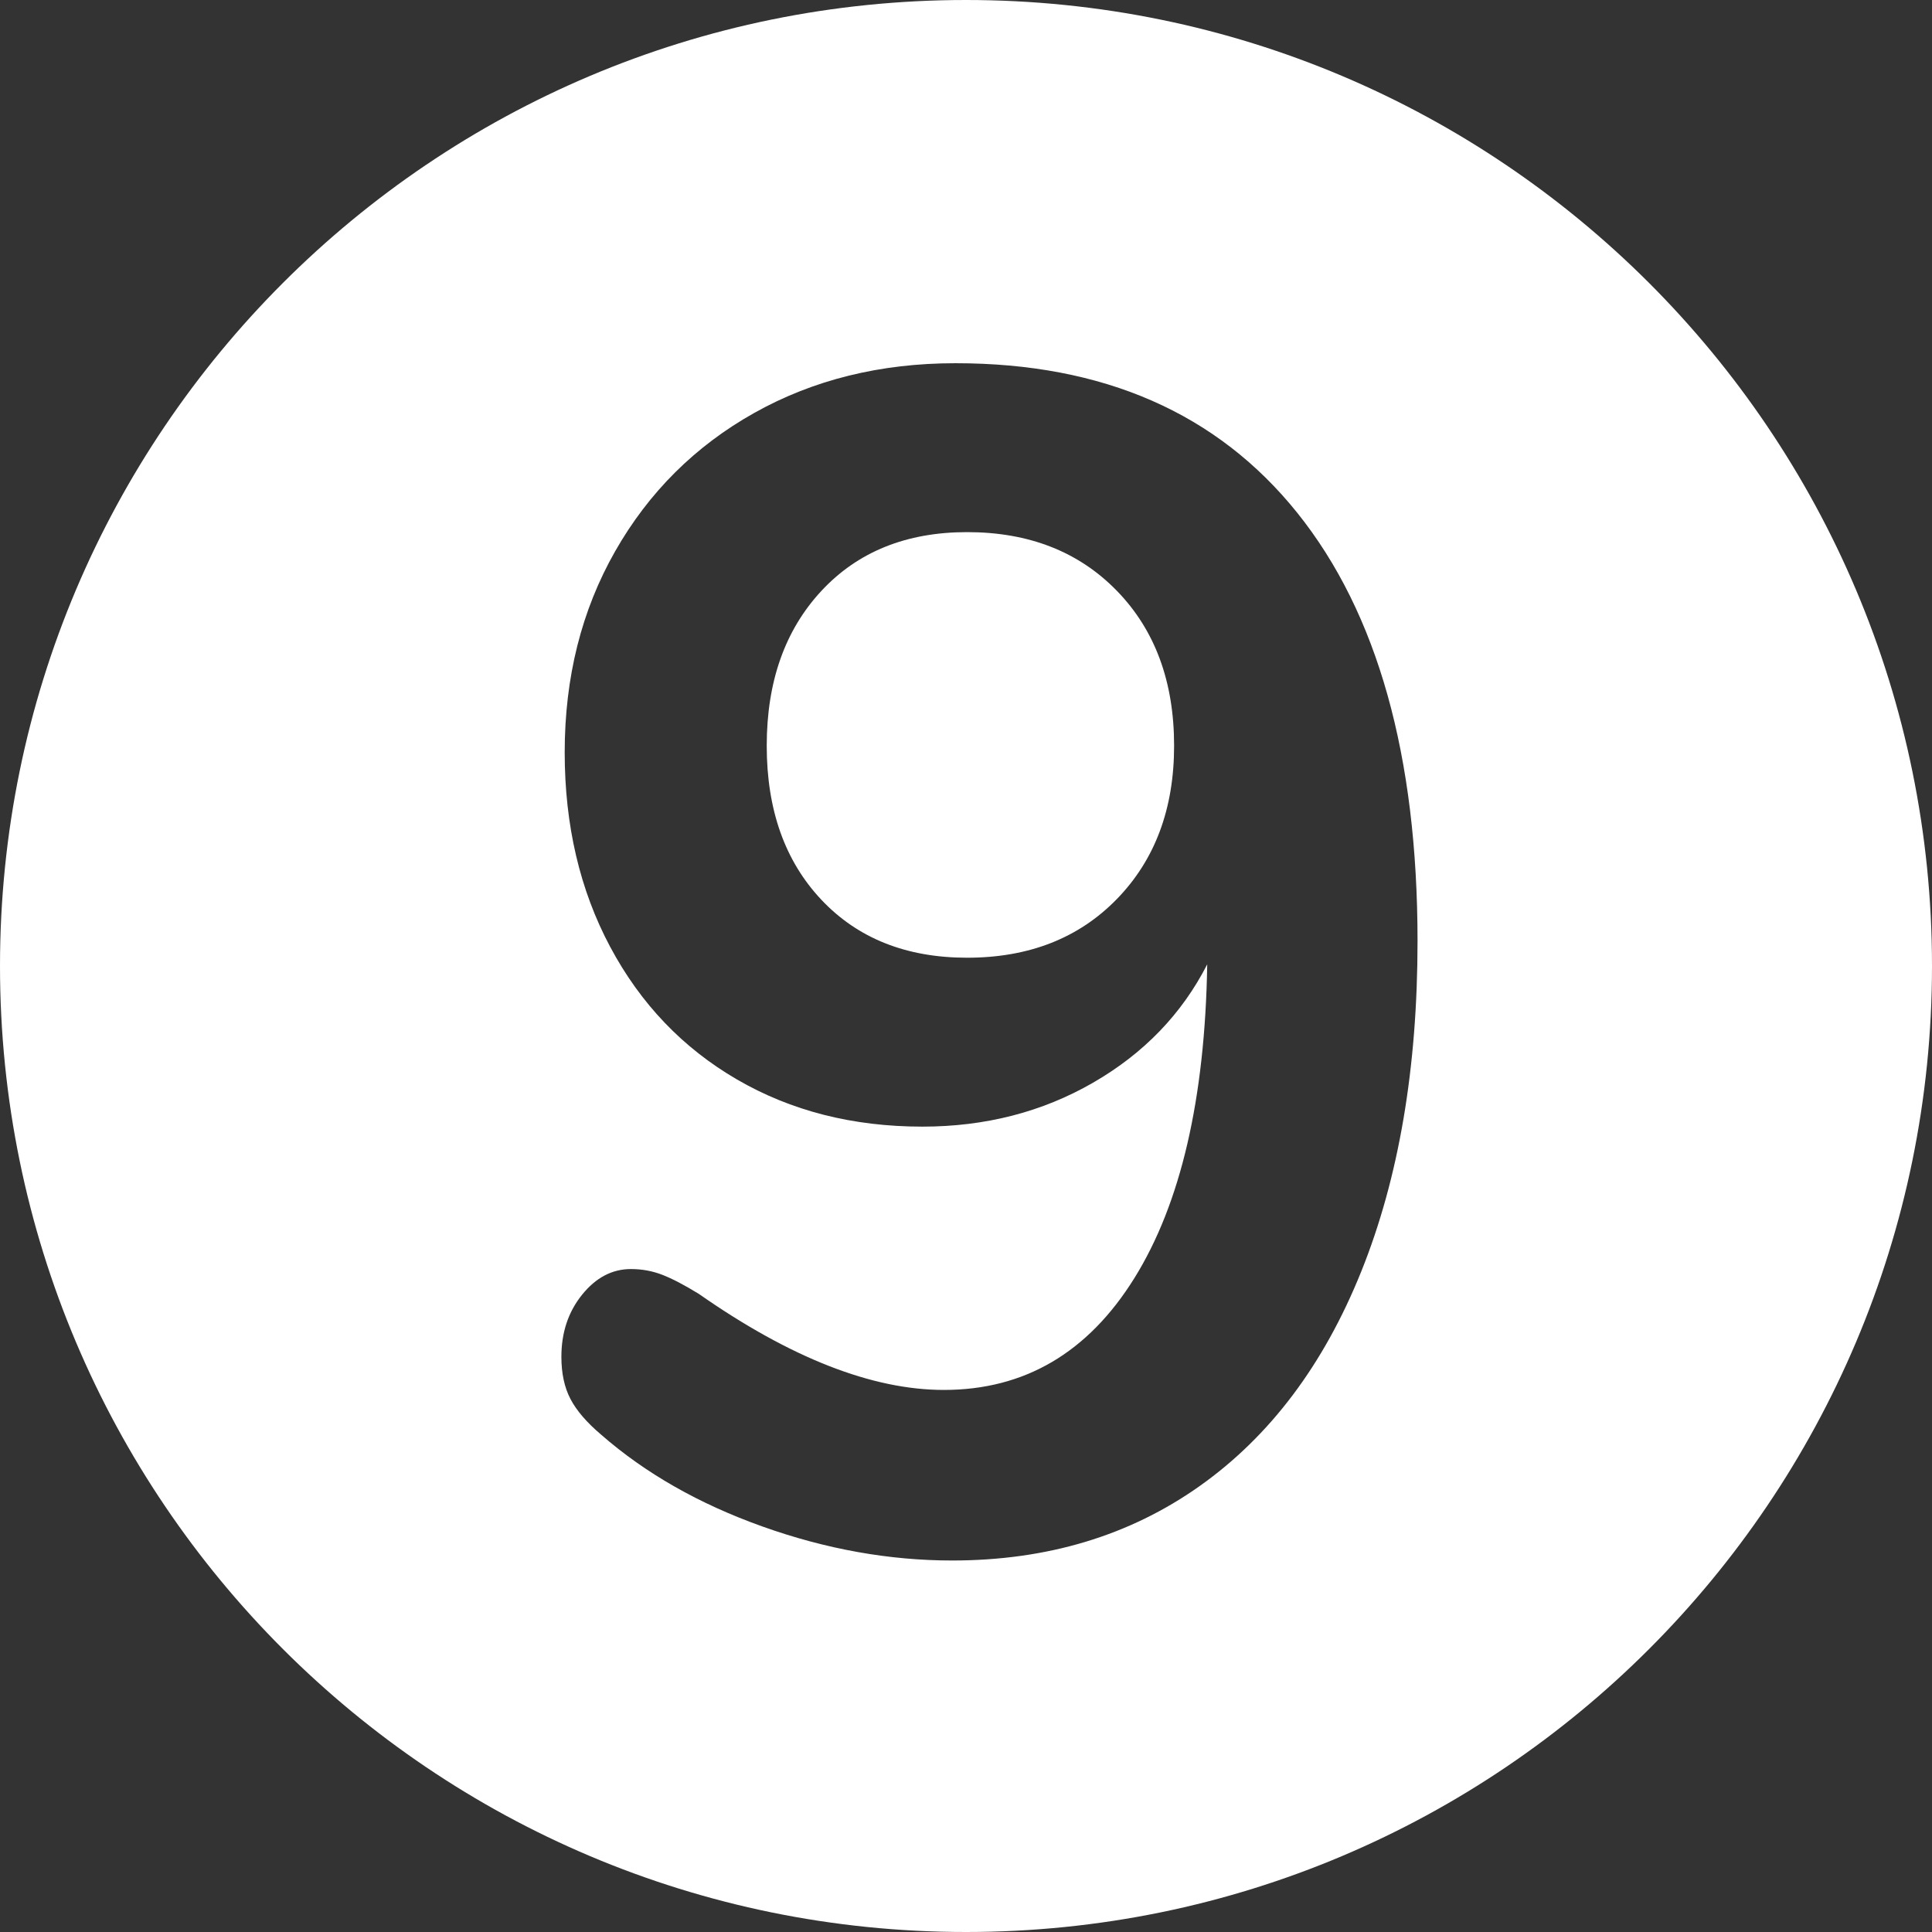 <?xml version="1.0" encoding="UTF-8"?>
<svg width="35px" height="35px" viewBox="0 0 35 35" version="1.1" xmlns="http://www.w3.org/2000/svg" xmlns:xlink="http://www.w3.org/1999/xlink">
    <rect x="0" y="0" width="35" height="35" fill="#333333" stroke="none"/>
    <!-- Generator: Sketch 56.2 (81672) - https://sketch.com -->
    <title>NumberIcon9</title>
    <desc>Created with Sketch.</desc>
    <g id="Style-Guide" stroke="none" stroke-width="1" fill="none" fill-rule="evenodd">
        <g id="CodingBlocks" transform="translate(-1574, -1301)" fill="#FFFFFF">
            <g id="Group-6" transform="translate(787, 243)">
                <g id="NumberBlock" transform="translate(764, 1035)">
                    <path d="M40.5,58 C30.835,58 23,50.165 23,40.5 C23,30.835 30.835,23 40.5,23 C50.165,23 58,30.835 58,40.5 C58,50.165 50.165,58 40.5,58 Z M40.31,29.58 C38.95,29.58 37.735,29.88 36.665,30.48 C35.595,31.08 34.755,31.915 34.145,32.985 C33.535,34.055 33.23,35.27 33.23,36.63 C33.23,37.95 33.505,39.125 34.055,40.155 C34.605,41.185 35.37,41.985 36.35,42.555 C37.33,43.125 38.45,43.41 39.71,43.41 C40.85,43.41 41.88,43.145 42.8,42.615 C43.72,42.085 44.41,41.37 44.87,40.47 C44.83,42.91 44.39,44.805 43.55,46.155 C42.71,47.505 41.56,48.18 40.1,48.18 C38.8,48.18 37.32,47.6 35.66,46.44 C35.4,46.28 35.18,46.165 35,46.095 C34.82,46.025 34.63,45.99 34.43,45.99 C34.09,45.99 33.795,46.145 33.545,46.455 C33.295,46.765 33.17,47.14 33.17,47.58 C33.17,47.88 33.225,48.135 33.335,48.345 C33.445,48.555 33.63,48.77 33.89,48.99 C34.69,49.69 35.665,50.245 36.815,50.655 C37.965,51.065 39.11,51.27 40.25,51.27 C41.97,51.27 43.465,50.82 44.735,49.92 C46.005,49.02 46.98,47.725 47.66,46.035 C48.34,44.345 48.68,42.35 48.68,40.05 C48.68,36.69 47.955,34.105 46.505,32.295 C45.055,30.485 42.99,29.58 40.31,29.58 Z M40.52,40.35 C39.42,40.35 38.54,40 37.88,39.3 C37.22,38.6 36.89,37.67 36.89,36.51 C36.89,35.35 37.22,34.415 37.88,33.705 C38.54,32.995 39.42,32.64 40.52,32.64 C41.64,32.64 42.545,32.995 43.235,33.705 C43.925,34.415 44.27,35.35 44.27,36.51 C44.27,37.65 43.925,38.575 43.235,39.285 C42.545,39.995 41.64,40.35 40.52,40.35 Z" id="NumberIcon9"></path>
                </g>
            </g>
        </g>
    </g>
</svg>